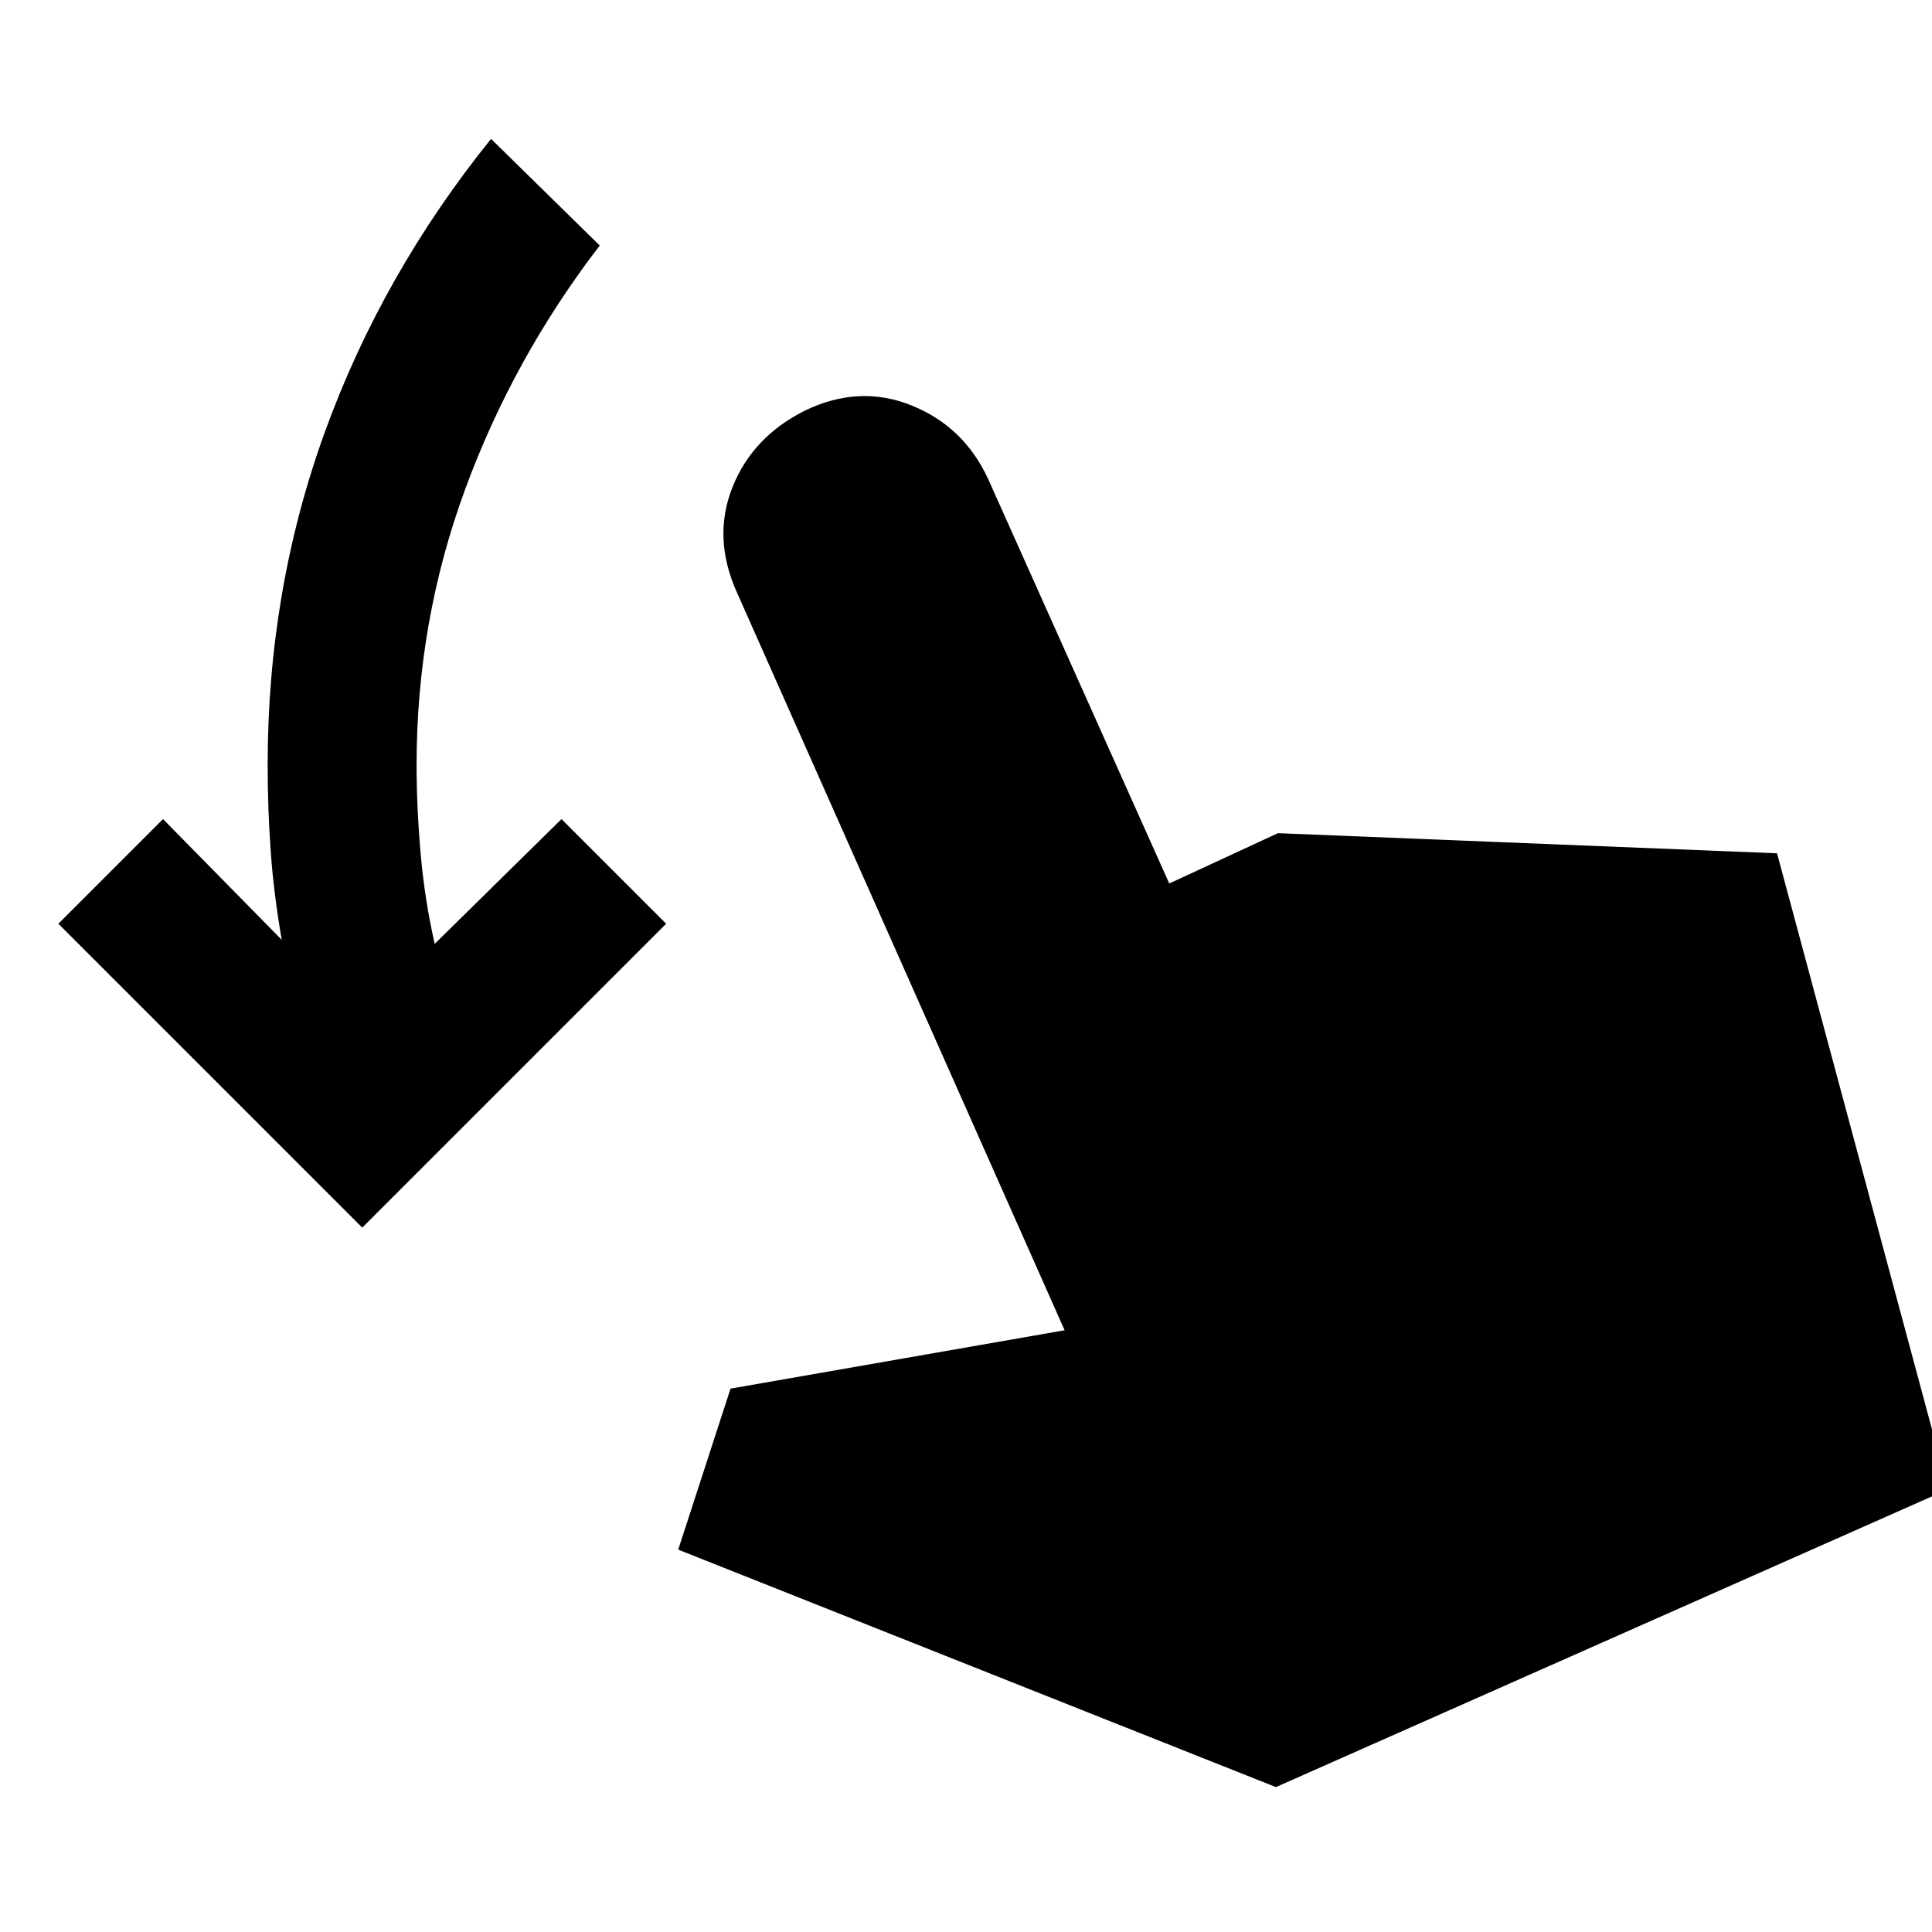 <svg xmlns="http://www.w3.org/2000/svg" height="24" width="24"><path d="M4.5 15.25.725 11.475l1.3-1.3 1.475 1.5q-.1-.575-.137-1.1-.038-.525-.038-1.075 0-2.175.712-4.138Q4.75 3.4 6.1 1.725L7.45 3.05q-1.075 1.4-1.675 3.037-.6 1.638-.6 3.413 0 .525.05 1.1.05.575.175 1.125l1.575-1.55 1.3 1.3Zm11.35 6.95-7.425-2.95.65-2 4.15-.725L9.15 7.35q-.3-.675-.05-1.3t.9-.95q.675-.325 1.325-.063.65.263.95.913l2.25 5.025 1.35-.625 6.2.25 2.125 7.9Z"/></svg>